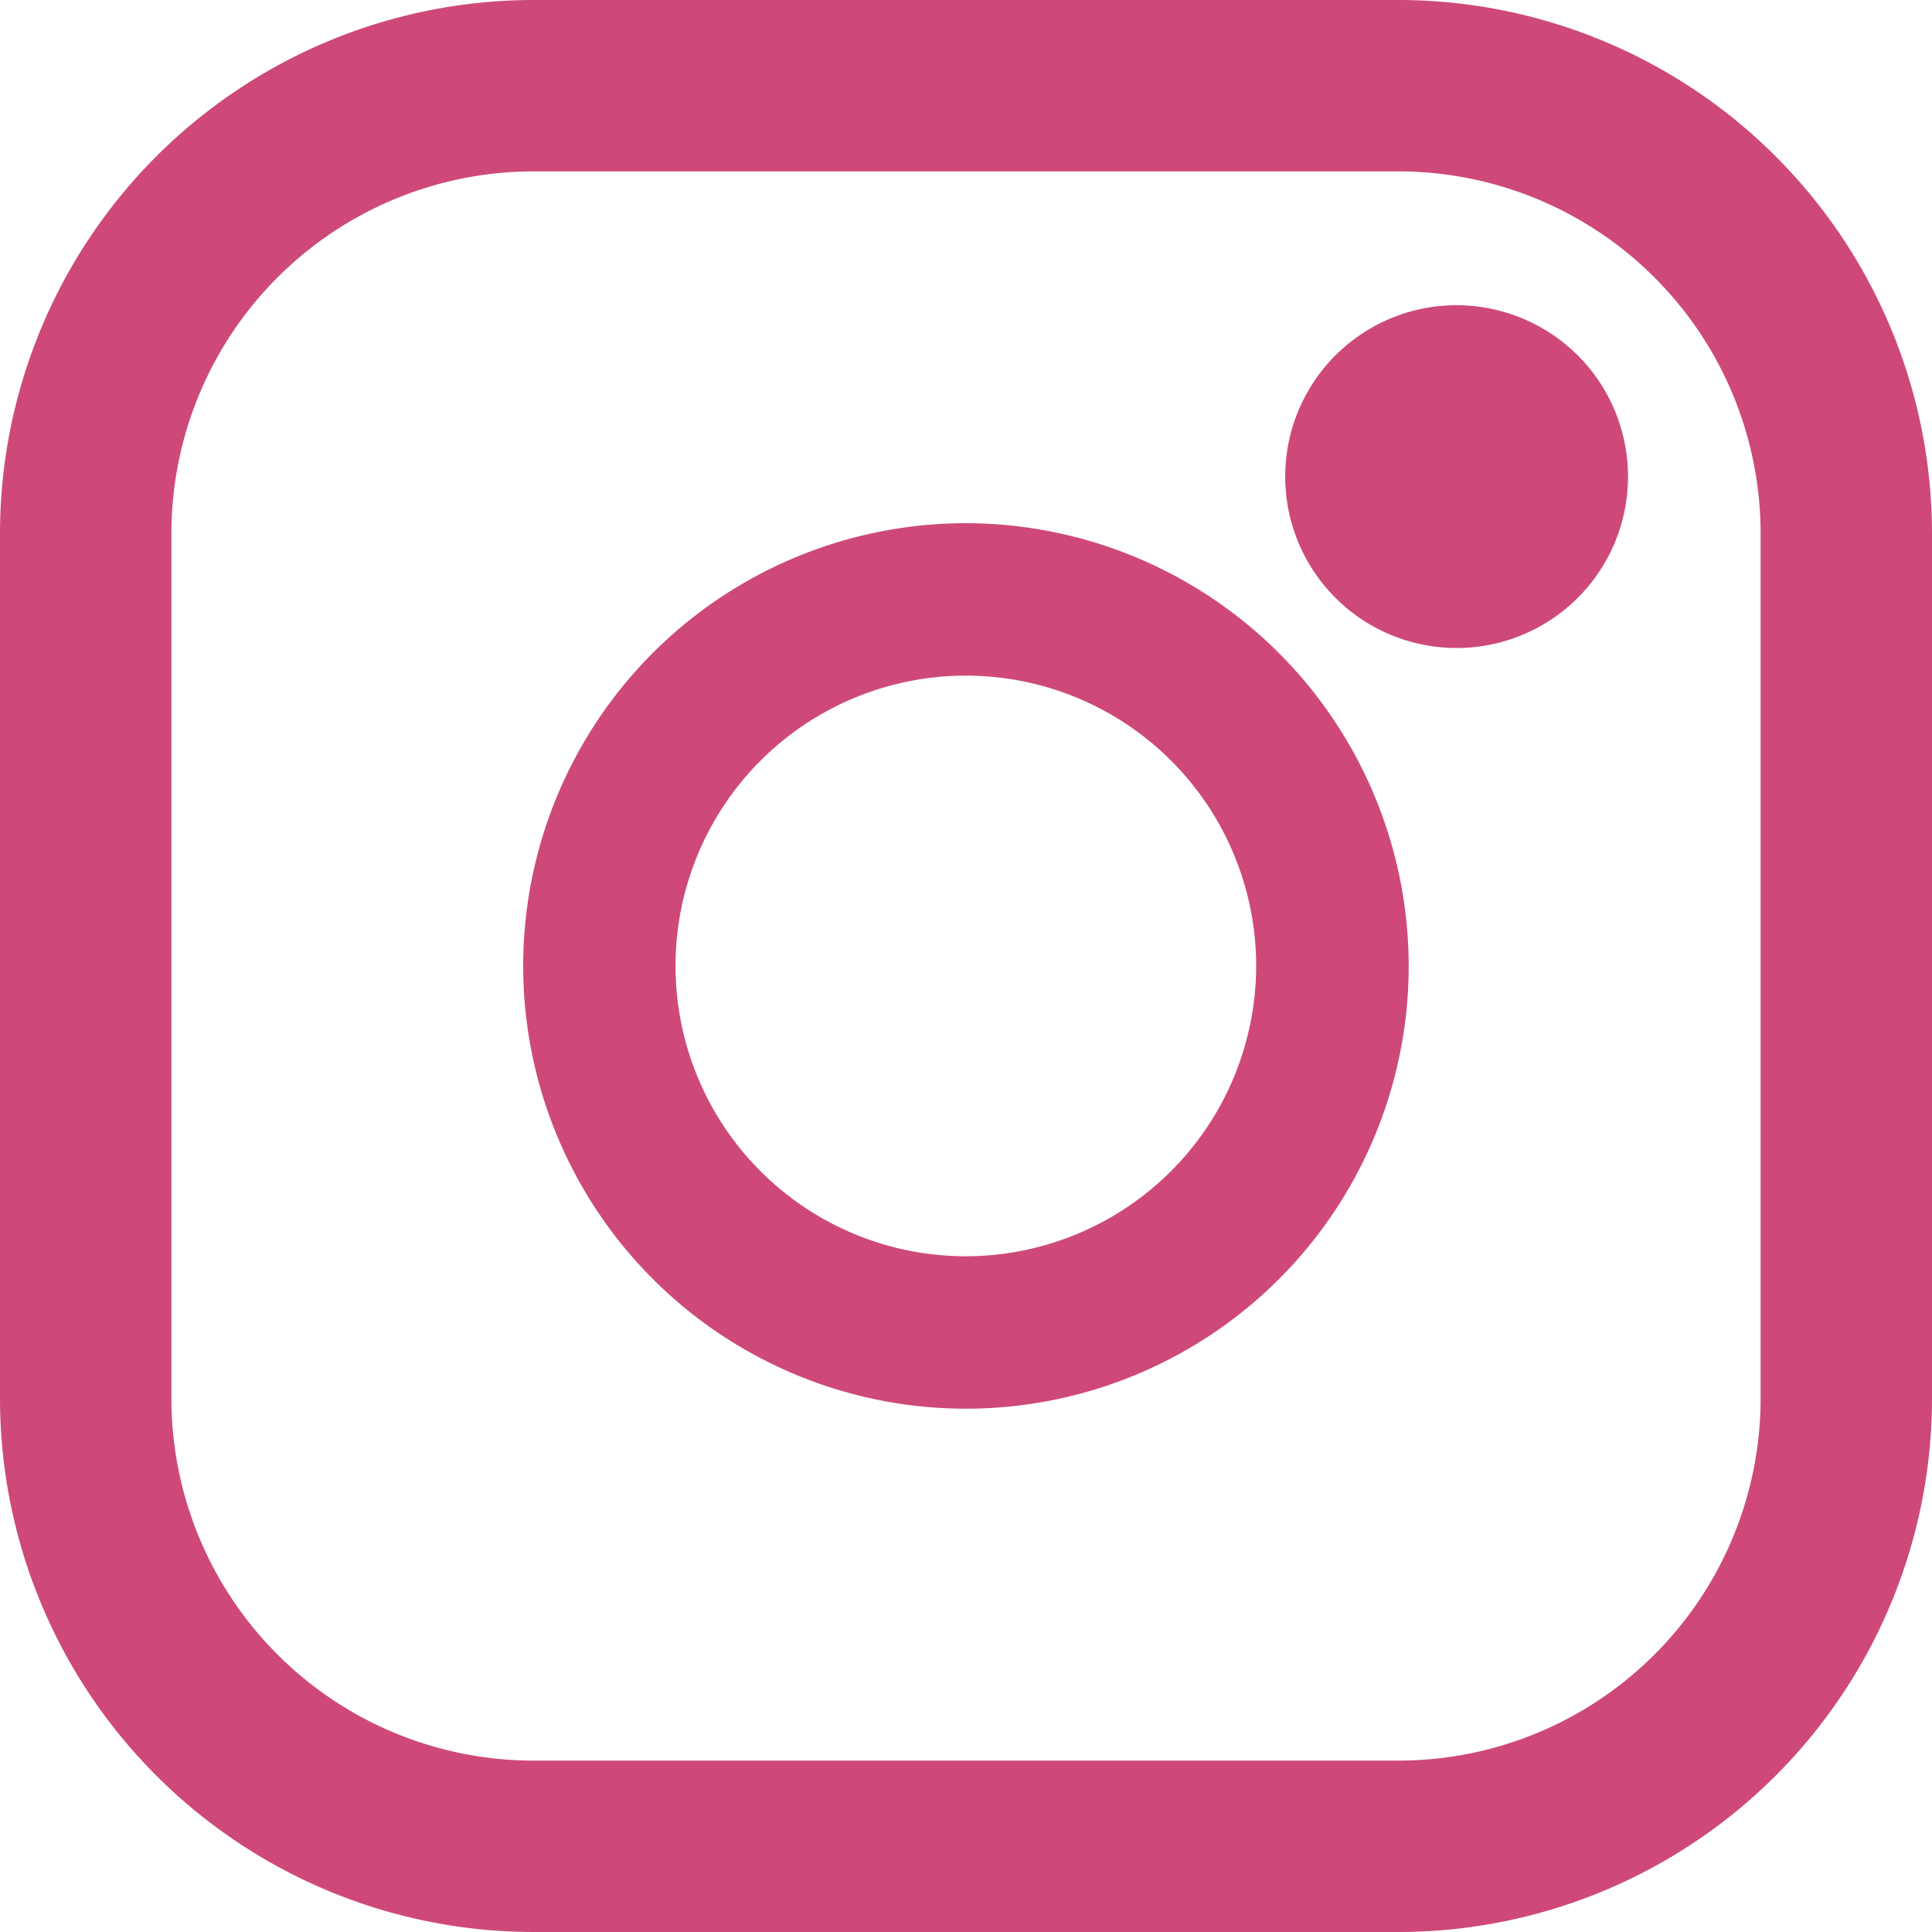 <svg xmlns="http://www.w3.org/2000/svg" width="18.035" height="18.035" viewBox="0 0 18.035 18.035"><defs><style>.a{fill:#ce4979;}</style></defs><path class="a" d="M13.058,0H4.977A4.983,4.983,0,0,0,0,4.977v8.081a4.983,4.983,0,0,0,4.977,4.977h8.081a4.983,4.983,0,0,0,4.977-4.977V4.977A4.983,4.983,0,0,0,13.058,0Zm3.377,13.058a3.381,3.381,0,0,1-3.377,3.377H4.977A3.381,3.381,0,0,1,1.6,13.058V4.977A3.381,3.381,0,0,1,4.977,1.6h8.081a3.381,3.381,0,0,1,3.377,3.377v8.081Z" transform="translate(0 0)"/><path class="a" d="M45.1,40.97A4.133,4.133,0,1,0,49.234,45.1,4.138,4.138,0,0,0,45.1,40.97Zm0,6.843a2.71,2.71,0,1,1,2.71-2.71A2.713,2.713,0,0,1,45.1,47.813Z" transform="translate(-36.084 -36.086)"/><path class="a" d="M120.524,28.251a1.6,1.6,0,1,0,1.134.469A1.609,1.609,0,0,0,120.524,28.251Z" transform="translate(-106.929 -25.402)"/></svg>